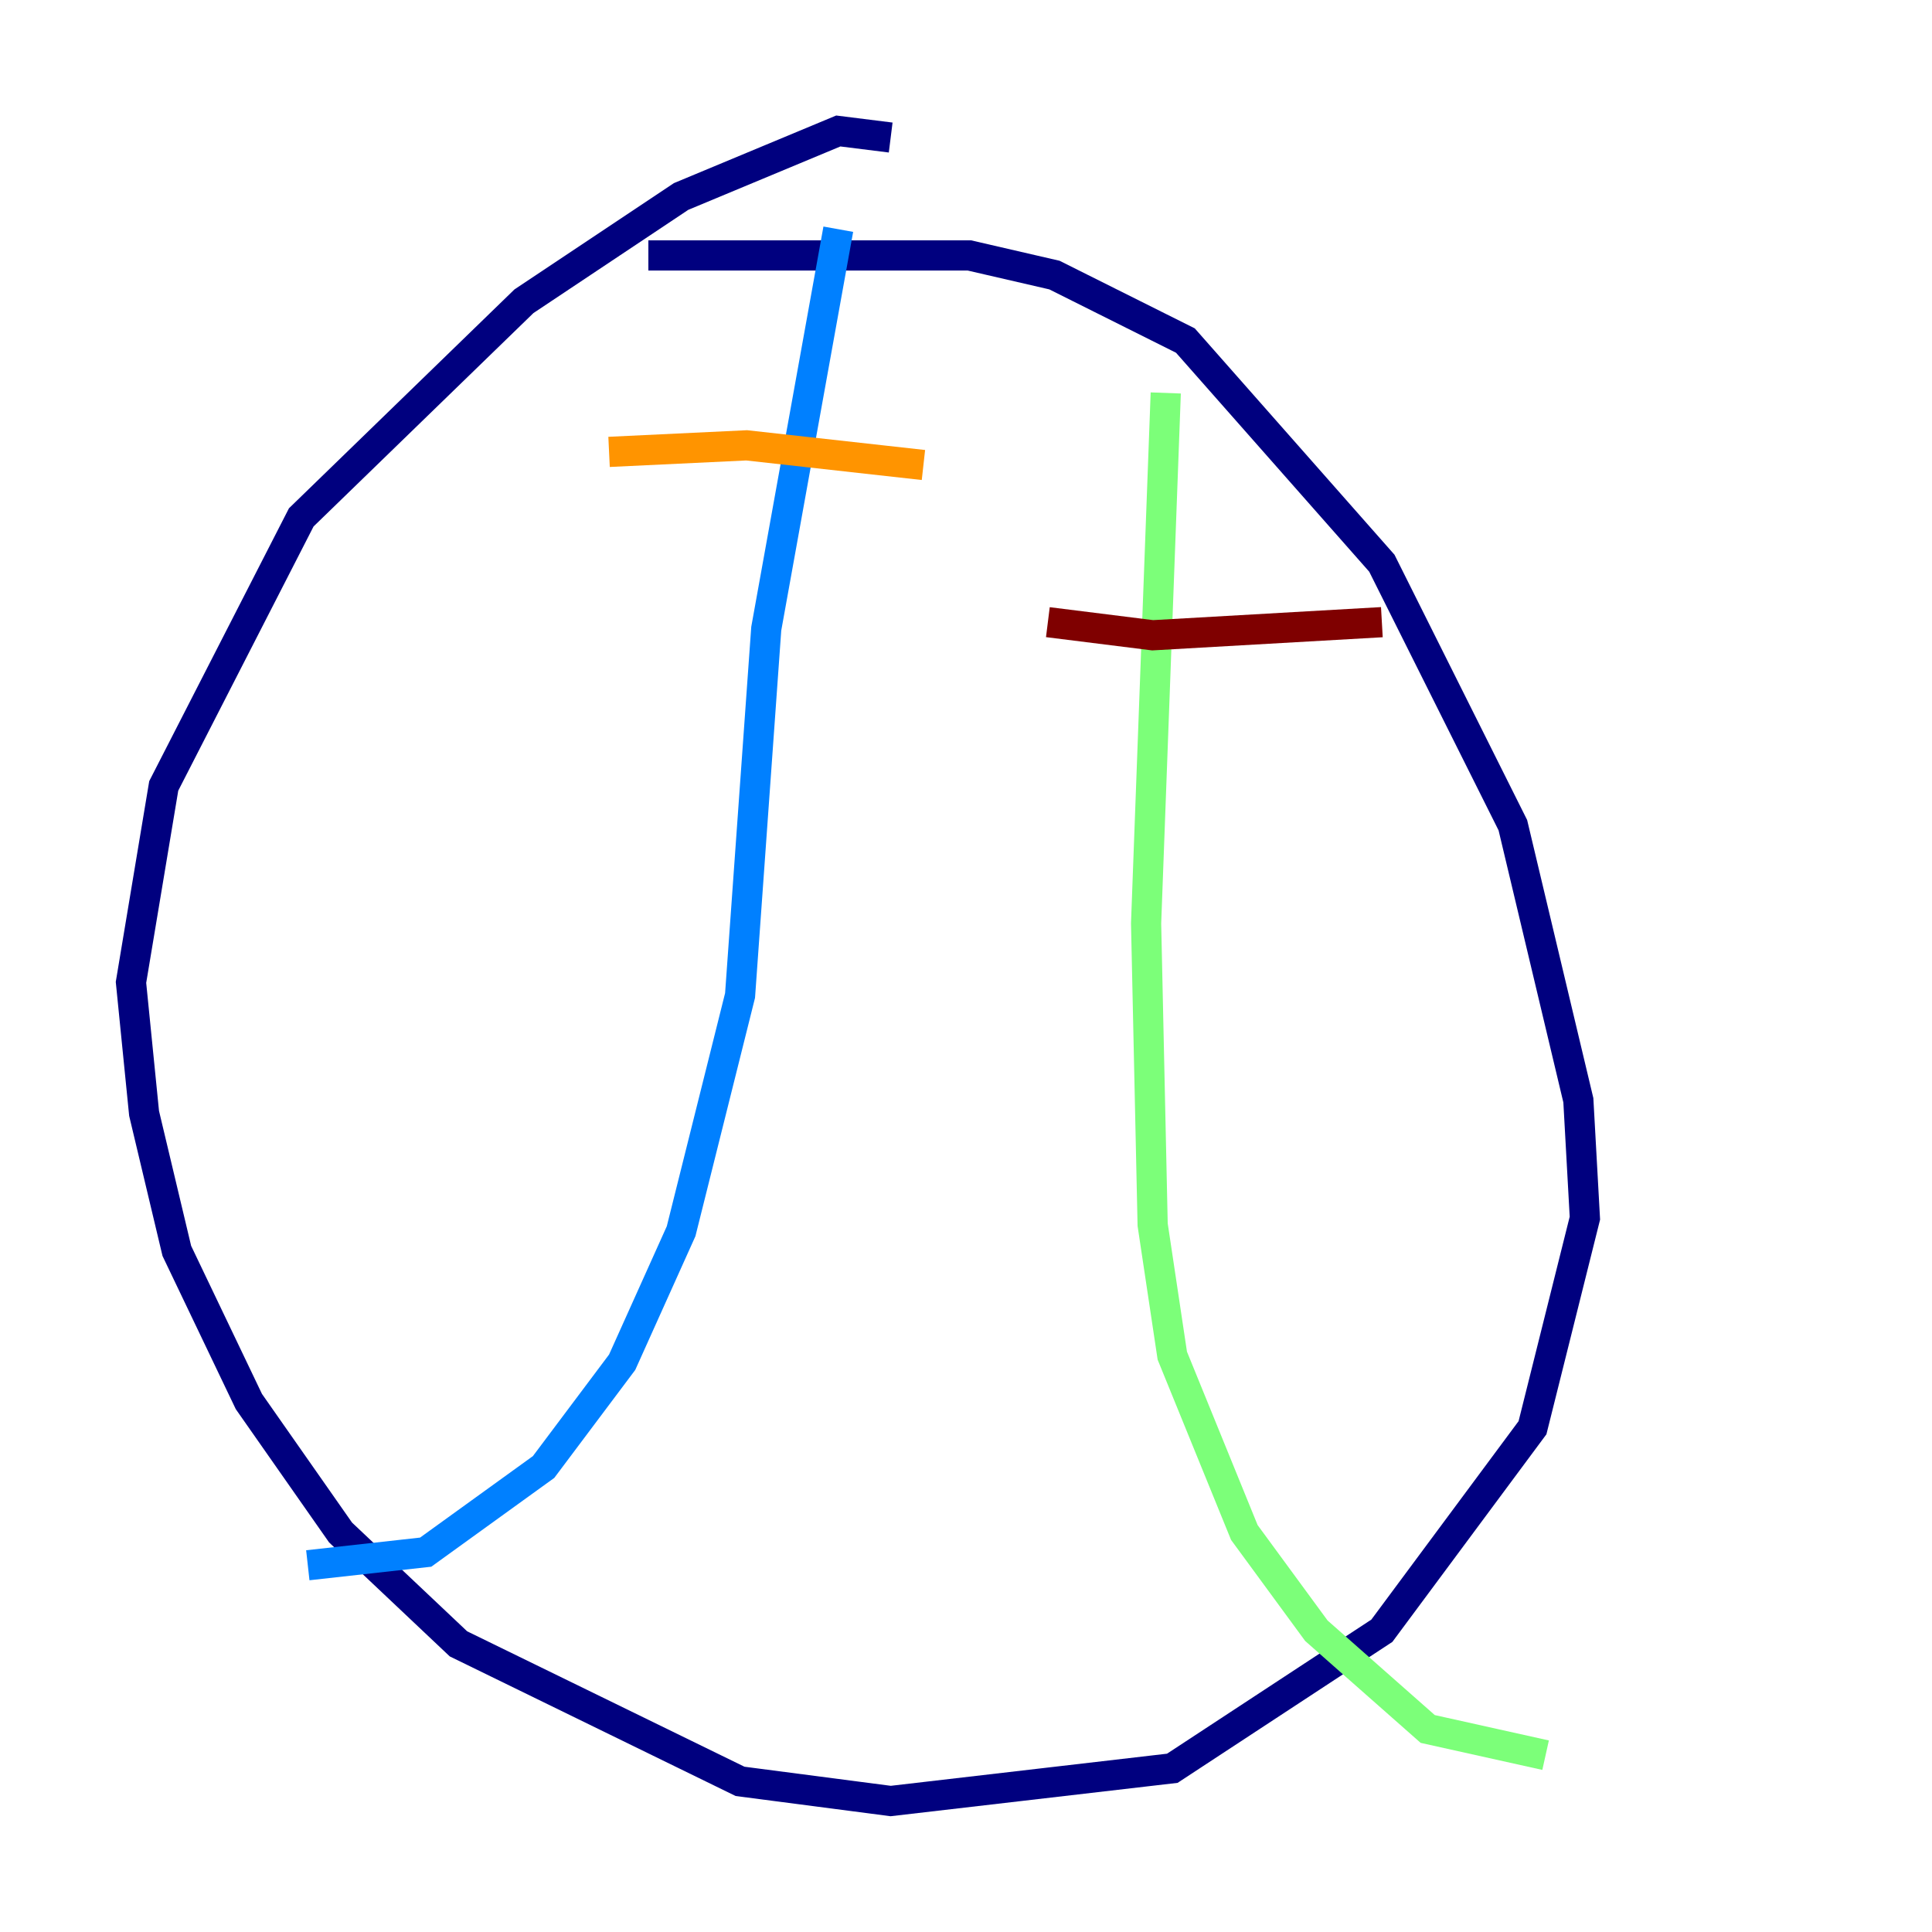 <?xml version="1.0" encoding="utf-8" ?>
<svg baseProfile="tiny" height="128" version="1.2" viewBox="0,0,128,128" width="128" xmlns="http://www.w3.org/2000/svg" xmlns:ev="http://www.w3.org/2001/xml-events" xmlns:xlink="http://www.w3.org/1999/xlink"><defs /><polyline fill="none" points="59.01,9.112 55.539,8.678 45.125,13.017 34.712,19.959 19.959,34.278 10.848,52.068 8.678,65.085 9.546,73.763 11.715,82.875 16.488,92.854 22.563,101.532 30.373,108.909 49.031,118.02 59.01,119.322 77.668,117.153 91.552,108.041 101.532,94.59 105.003,80.705 104.57,72.895 100.231,54.671 91.552,37.315 78.536,22.563 69.858,18.224 64.217,16.922 42.956,16.922" stroke="#00007f" stroke-width="2" /><polyline fill="none" points="55.539,15.186 50.766,41.654 49.031,65.953 45.125,81.573 41.22,90.251 36.014,97.193 28.203,102.834 20.393,103.702" stroke="#0080ff" stroke-width="2" /><polyline fill="none" points="77.234,26.034 75.932,61.18 76.366,81.139 77.668,89.817 82.441,101.532 87.214,108.041 94.59,114.549 102.4,116.285" stroke="#7cff79" stroke-width="2" /><polyline fill="none" points="40.352,29.939 49.464,29.505 61.18,30.807" stroke="#ff9400" stroke-width="2" /><polyline fill="none" points="69.424,41.22 76.366,42.088 91.552,41.22" stroke="#7f0000" stroke-width="2" /></svg>